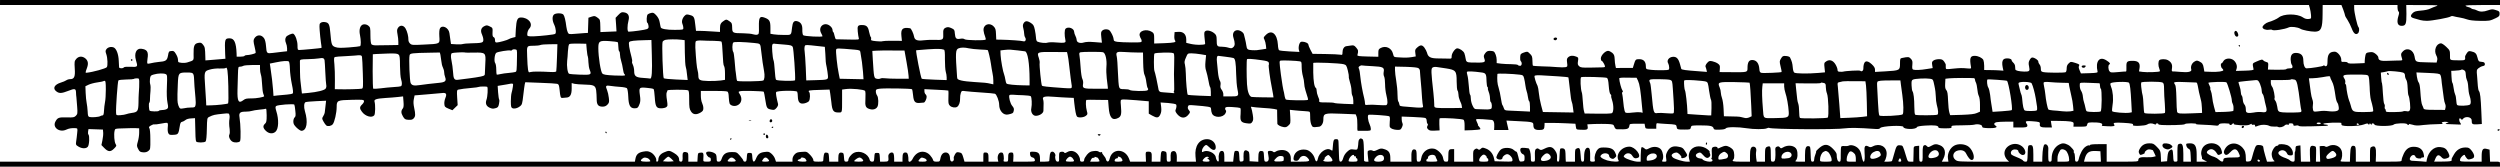 <?xml version="1.0" standalone="no"?>
<!DOCTYPE svg PUBLIC "-//W3C//DTD SVG 20010904//EN"
 "http://www.w3.org/TR/2001/REC-SVG-20010904/DTD/svg10.dtd">
<svg version="1.0" xmlns="http://www.w3.org/2000/svg"
 width="43200pt" height="2880pt" viewBox="0 0 43200 2880"
 preserveAspectRatio="xMidYMid meet">
<g transform="translate(0,2880) scale(1.44,-1.44)"
fill="#000000" stroke="none">
<path d="M0 1970 l0 -30 13853 0 13854 0 11 -38 c6 -20 12 -57 14 -82 3 -44 2
-45 -31 -48 -22 -2 -45 4 -69 21 -69 45 -230 44 -287 -3 -21 -17 -81 -44 -125
-56 -30 -8 -70 -42 -70 -60 0 -21 40 -37 75 -31 18 3 36 3 39 -1 15 -15 149 5
203 30 26 12 107 2 137 -17 24 -16 123 -35 175 -35 74 1 91 39 92 208 l1 112
113 0 112 0 22 -56 c11 -31 21 -61 21 -67 0 -7 13 -32 30 -56 16 -25 39 -71
51 -103 22 -60 48 -80 74 -58 17 14 20 61 6 75 -14 15 -51 179 -51 224 l0 41
260 0 260 0 0 -33 c0 -18 5 -38 12 -45 9 -9 9 -21 0 -50 -25 -81 -12 -122 38
-122 49 0 58 24 57 143 l-2 107 200 -1 c176 0 195 -2 160 -13 -22 -7 -55 -21
-74 -30 -18 -10 -67 -20 -109 -23 -61 -5 -81 -11 -99 -29 -34 -34 -29 -52 20
-65 23 -6 55 -15 71 -20 16 -5 52 -9 79 -9 60 0 267 38 284 52 7 6 23 7 35 3
13 -4 46 -11 73 -15 28 -4 68 -15 91 -23 27 -10 79 -16 150 -17 115 -2 123 -1
194 33 39 19 45 26 45 52 0 27 -5 32 -45 44 -39 13 -49 12 -91 -2 -58 -21 -98
-21 -135 -2 -16 8 -36 15 -45 15 -8 0 -20 5 -25 10 -6 6 -21 13 -34 15 -13 2
-28 9 -34 15 -7 7 57 10 202 10 l212 0 0 30 0 30 -15000 0 -15000 0 0 -30z"/>
<path d="M7421 1822 l-34 -36 6 -82 5 -81 -52 -2 c-28 -1 -71 -3 -96 -4 l-45
-2 -1 60 c-2 90 -2 90 -35 114 -29 21 -35 22 -70 11 l-38 -13 -3 -91 -3 -91
-40 -2 c-22 -2 -74 -5 -115 -9 -72 -6 -76 -5 -87 18 -6 12 -14 43 -17 68 -9
74 -22 129 -36 145 -17 20 -94 20 -114 -1 -21 -21 -20 -70 4 -119 11 -22 19
-56 20 -76 0 -35 -2 -37 -37 -43 -81 -13 -238 -26 -272 -22 -34 3 -36 5 -33
37 2 19 12 43 23 55 52 55 -7 134 -100 134 -42 0 -54 -28 -61 -139 l-5 -95
-35 -9 c-19 -5 -39 -12 -45 -17 -14 -11 -119 -40 -144 -40 -16 0 -21 6 -21 29
0 17 -6 31 -16 35 -11 4 -15 18 -14 48 3 64 3 64 -35 82 -31 15 -37 15 -65 1
-38 -19 -47 -55 -26 -99 9 -19 16 -47 16 -64 0 -35 -13 -39 -150 -42 -46 -1
-90 -5 -96 -8 -7 -4 -41 -6 -77 -4 l-65 4 -7 46 c-3 26 -9 64 -12 85 -9 65
-88 104 -114 55 -7 -13 -10 -49 -7 -95 6 -92 13 -89 -185 -98 -135 -7 -147 -6
-166 12 -12 11 -21 30 -20 44 1 41 -14 102 -34 136 -24 42 -66 46 -91 9 -13
-20 -14 -34 -6 -77 6 -28 10 -69 10 -90 l0 -39 -112 -2 c-62 -1 -133 -2 -156
-2 -26 -1 -48 5 -55 13 -7 9 -12 51 -12 108 0 88 -2 96 -24 114 -15 13 -36 19
-55 17 -42 -4 -62 -59 -46 -130 12 -60 13 -125 1 -132 -4 -3 -65 -10 -133 -15
-98 -7 -134 -7 -164 4 -43 15 -48 28 -60 170 -8 99 -18 122 -59 129 -21 4 -42
2 -54 -6 -18 -11 -20 -20 -15 -93 3 -44 10 -109 15 -144 6 -35 9 -65 7 -66 -3
-3 -236 -25 -267 -25 -19 0 -21 6 -21 55 0 54 -25 125 -50 140 -13 8 -76 -20
-87 -38 -13 -21 -13 -47 -1 -75 7 -15 13 -43 13 -62 l0 -35 -55 -6 c-30 -4
-83 -10 -116 -14 -73 -9 -75 -8 -82 84 -3 41 -12 76 -23 92 -34 49 -92 45
-120 -7 -9 -18 -8 -37 6 -94 10 -39 15 -73 12 -76 -8 -9 -80 -26 -104 -25 -12
0 -25 -4 -28 -9 -3 -6 -26 -10 -51 -10 l-44 0 -1 38 c-5 131 -28 182 -83 182
-59 0 -61 -9 -54 -190 l3 -55 -80 -7 c-44 -4 -98 -8 -120 -10 l-40 -3 -1 40
c-3 108 -5 121 -27 148 -20 25 -27 28 -59 22 -46 -9 -57 -35 -55 -134 2 -81 7
-74 -75 -100 -35 -11 -106 -6 -110 8 0 3 -2 18 -3 32 -1 15 -12 43 -25 63 -19
32 -27 37 -54 34 -29 -3 -32 -6 -40 -55 -11 -60 -26 -70 -116 -77 -30 -3 -71
-10 -90 -15 -19 -6 -37 -7 -41 -3 -4 4 -3 30 1 57 14 83 -4 112 -76 120 -58 6
-86 -55 -63 -136 25 -83 24 -84 -63 -81 -47 2 -78 0 -82 -7 -10 -15 -56 -14
-57 2 -1 6 -3 41 -4 77 -3 81 -29 148 -62 161 -32 12 -70 2 -87 -23 -12 -17
-12 -26 0 -60 15 -43 19 -136 6 -154 -11 -16 -165 -59 -242 -67 -17 -2 -17 1
5 61 18 51 11 85 -22 112 -37 29 -79 26 -108 -7 -22 -26 -23 -34 -18 -116 7
-98 -6 -127 -56 -127 -15 0 -35 -6 -46 -14 -11 -8 -39 -19 -62 -26 -82 -25
-106 -72 -54 -109 33 -24 62 -22 139 8 78 31 92 29 94 -16 0 -21 3 -49 5 -63
2 -14 6 -64 9 -112 6 -79 4 -88 -16 -108 -19 -19 -31 -21 -110 -19 -96 3 -110
-3 -136 -52 -36 -70 50 -133 131 -95 32 15 62 20 108 18 29 -2 29 -2 23 -59
-3 -32 -8 -77 -12 -100 -6 -40 -4 -43 27 -62 42 -26 91 -27 112 -3 19 20 24
131 8 148 -5 5 -7 22 -4 37 l5 28 87 -3 86 -3 3 -35 c2 -19 -2 -61 -9 -93
l-12 -58 33 -34 c47 -48 76 -51 118 -9 31 31 32 35 19 56 -15 24 -22 112 -12
159 6 25 8 26 88 28 45 1 91 2 102 3 11 1 39 1 63 0 l42 -2 0 -53 c0 -29 -7
-77 -16 -106 -14 -49 -14 -55 4 -89 16 -32 24 -37 59 -40 28 -2 47 3 64 17 23
18 24 24 23 139 0 75 -5 126 -12 134 -9 11 -5 18 19 32 16 10 35 16 42 13 7
-2 41 2 77 9 36 8 70 12 77 9 8 -2 10 -20 6 -53 -3 -29 0 -59 7 -71 10 -19 18
-22 62 -19 57 3 60 8 76 108 5 34 12 46 27 48 11 2 29 12 40 21 12 11 40 19
68 20 l47 3 1 -34 c3 -184 6 -235 13 -246 10 -16 100 -16 114 1 7 8 13 69 14
147 3 132 3 134 28 147 51 25 63 27 166 38 68 7 71 7 77 -15 3 -12 4 -31 1
-43 -6 -33 -6 -78 2 -128 3 -27 2 -54 -4 -65 -12 -22 8 -68 37 -84 28 -15 77
-12 91 5 12 15 8 203 -6 288 -9 53 7 67 72 67 29 0 63 4 76 9 13 5 54 11 91
15 38 3 73 8 78 11 5 4 9 -29 9 -78 0 -71 -3 -87 -20 -102 -28 -25 -25 -51 10
-85 37 -36 85 -40 117 -10 37 34 41 145 9 245 -12 40 -13 52 -3 62 15 15 212
30 219 17 3 -5 9 -39 12 -75 6 -53 4 -68 -9 -79 -8 -7 -15 -28 -15 -48 0 -28
8 -43 39 -74 22 -21 48 -38 58 -38 64 1 82 104 42 236 -15 50 -11 101 8 108
10 4 69 9 132 12 l114 5 -7 -63 c-4 -35 -8 -70 -9 -78 0 -8 -8 -28 -18 -44
-17 -27 -16 -30 3 -65 11 -20 26 -41 34 -47 18 -14 59 -7 77 15 21 24 47 138
47 207 0 79 7 82 185 86 126 3 140 1 143 -14 2 -10 -8 -28 -22 -41 -32 -30
-33 -49 -3 -88 40 -55 119 -78 148 -43 13 16 15 126 3 166 -7 25 25 35 132 42
49 3 117 8 150 12 l61 7 5 -64 c4 -43 1 -69 -7 -79 -24 -29 -24 -55 -1 -95 21
-36 27 -40 67 -43 35 -2 49 2 63 17 22 24 23 48 6 127 -9 43 -11 74 -4 105 l9
44 145 12 c80 6 162 14 182 16 51 7 63 -9 43 -58 -9 -20 -15 -53 -13 -73 3
-33 7 -38 50 -56 l47 -19 31 30 32 31 -6 90 c-5 80 -3 91 12 96 22 6 90 15
172 22 35 3 67 7 71 10 12 7 99 8 106 1 10 -10 4 -118 -9 -153 -16 -45 -4 -77
36 -96 27 -13 42 -15 70 -7 31 8 36 15 44 52 5 23 6 47 2 52 -4 6 -10 45 -13
87 l-5 77 36 6 c20 3 51 8 67 11 89 17 86 18 79 -29 -3 -23 -10 -55 -15 -71
-5 -16 -9 -62 -9 -102 0 -60 3 -75 18 -82 23 -11 62 -2 93 23 23 18 27 32 38
130 7 61 15 121 18 134 l6 24 181 -7 c100 -3 191 -9 202 -12 19 -5 23 -16 29
-72 9 -92 12 -100 38 -97 12 1 32 3 45 4 43 2 62 35 62 107 l0 67 33 -9 c17
-4 70 -8 117 -9 116 -2 135 -11 144 -71 3 -26 6 -72 6 -104 0 -67 18 -90 72
-90 24 0 42 8 58 25 20 22 22 31 16 80 -3 31 -13 73 -21 93 -23 52 -16 61 42
51 26 -4 79 -10 116 -12 38 -2 74 -10 80 -16 7 -7 14 -50 16 -99 4 -107 23
-142 76 -142 36 0 43 7 62 58 8 24 9 53 2 97 -13 96 -10 99 80 91 41 -3 79
-10 84 -15 5 -5 11 -49 14 -98 7 -112 19 -133 76 -133 24 0 52 6 62 14 17 13
18 19 8 87 -7 40 -8 80 -3 88 4 9 9 21 9 26 1 10 220 11 247 1 11 -4 14 -28
14 -112 0 -91 3 -112 21 -140 25 -41 65 -45 117 -14 26 16 32 26 32 52 0 18
-7 46 -15 62 -8 15 -15 54 -15 87 l0 58 153 0 c83 1 158 -3 166 -8 10 -6 15
-30 16 -68 2 -32 6 -66 10 -75 11 -26 56 -38 91 -23 53 22 66 82 30 137 -18
27 -17 27 9 34 29 7 271 1 280 -7 3 -3 11 -48 19 -99 15 -98 19 -106 75 -116
30 -6 38 -3 59 21 15 18 22 36 18 49 -19 75 -28 127 -23 140 7 19 241 23 253
5 4 -7 8 -34 8 -61 2 -67 26 -91 81 -78 22 5 45 17 52 26 16 22 17 96 2 111
-17 17 -1 21 126 24 l120 4 8 -50 c4 -27 10 -72 13 -100 10 -105 24 -125 85
-125 46 0 44 -9 44 155 l0 120 45 6 c65 10 220 -5 231 -22 5 -8 7 -50 4 -94
-6 -91 2 -110 55 -125 38 -11 74 1 89 29 16 29 13 113 -4 135 -8 11 -15 32
-15 47 0 25 4 28 43 34 51 8 383 3 391 -6 4 -3 9 -36 13 -73 7 -78 25 -97 83
-91 19 2 40 4 46 4 13 1 34 44 34 70 0 10 -6 24 -14 30 -7 6 -13 22 -13 36 l0
25 141 -7 c77 -3 143 -8 146 -10 2 -2 3 -39 1 -83 -2 -68 0 -81 18 -99 21 -21
66 -28 87 -13 22 14 37 58 35 98 -1 22 3 53 9 69 10 26 13 27 53 21 23 -3 109
-11 191 -16 82 -5 156 -12 165 -15 20 -6 51 -87 51 -132 0 -74 52 -130 108
-117 56 12 61 16 67 45 5 23 1 36 -19 59 -24 29 -44 108 -33 128 3 4 23 7 44
5 21 -2 75 -5 120 -6 45 -1 87 -7 92 -12 12 -13 16 -100 7 -142 -11 -47 16
-93 53 -93 44 0 91 30 92 60 4 82 3 118 -4 137 -12 33 20 41 133 31 52 -4 127
-9 165 -10 l70 -3 6 -60 c11 -96 21 -149 32 -163 14 -18 79 -14 106 7 23 18
24 21 13 59 -13 44 -16 131 -4 133 13 2 54 2 158 0 l101 -1 7 -87 c9 -126 44
-165 114 -129 36 19 42 46 33 144 -6 68 -5 73 14 77 11 3 88 -1 170 -8 l150
-13 0 -74 0 -74 40 -23 c57 -32 78 -30 98 12 13 27 15 49 11 91 l-7 54 89 -6
c49 -4 92 -12 97 -18 8 -11 5 -39 -7 -67 -5 -11 3 -29 24 -53 41 -46 87 -50
125 -9 29 32 30 40 9 64 -10 11 -13 25 -9 39 6 20 12 21 73 16 175 -14 202
-19 203 -35 4 -39 6 -47 13 -64 25 -54 133 -52 161 3 10 19 11 30 3 38 -6 6
-8 18 -5 26 5 13 20 15 87 11 45 -2 86 -8 92 -11 7 -4 8 -31 5 -73 -8 -84 4
-102 74 -111 46 -6 52 -4 66 17 13 20 14 35 6 86 -5 34 -14 70 -18 81 -7 15
-5 17 11 13 10 -3 66 -8 124 -12 58 -3 121 -9 140 -13 l35 -8 1 -80 c0 -43 2
-84 2 -89 3 -15 35 -33 73 -40 27 -5 39 -1 60 19 25 23 26 28 22 106 l-5 82
64 -7 c34 -4 86 -7 115 -9 29 -1 56 -5 59 -9 4 -4 7 -32 6 -62 -1 -30 5 -70
13 -89 15 -35 17 -36 93 -27 28 3 52 41 52 84 0 77 10 81 214 72 l174 -7 11
-27 c6 -14 10 -59 9 -98 -2 -40 0 -72 5 -73 4 0 41 0 82 0 72 0 75 1 75 23 0
13 -6 37 -14 53 -21 44 -29 111 -13 116 17 6 235 -9 248 -18 8 -4 10 -27 6
-64 -3 -32 -2 -62 2 -67 11 -17 45 -30 87 -32 37 -1 43 1 57 31 10 22 13 38 6
49 -5 10 -9 32 -9 49 l0 31 133 -5 c73 -3 141 -8 150 -12 10 -4 17 -17 17 -34
0 -16 5 -32 10 -35 7 -4 6 -13 -1 -26 -8 -16 -7 -25 7 -40 15 -16 29 -19 78
-17 l61 3 -3 73 c-2 39 1 72 5 73 59 6 268 -7 285 -18 8 -5 13 -29 13 -68 l0
-60 90 3 c50 2 93 7 98 11 4 4 -2 17 -13 29 -12 12 -18 22 -15 22 3 0 -2 14
-10 30 -9 17 -14 34 -11 38 2 4 40 4 83 1 43 -4 88 -8 100 -8 26 -1 37 -29 34
-83 l-2 -38 87 0 86 0 -6 28 c-4 15 -10 40 -13 56 l-6 29 139 -7 c171 -8 184
-11 184 -43 0 -48 17 -63 70 -63 53 0 63 8 64 55 l1 30 80 0 c44 0 127 -2 185
-5 l105 -5 5 -35 c5 -34 6 -35 55 -37 80 -4 92 2 87 36 l-4 29 86 4 c48 2 118
1 157 0 68 -4 71 -5 81 -33 6 -18 17 -29 29 -30 126 -4 145 1 151 41 3 25 5
25 93 25 l90 0 5 -30 c5 -30 6 -30 70 -30 l65 0 0 35 c0 26 4 34 15 31 8 -2
53 -5 100 -8 121 -6 125 -7 129 -34 4 -32 8 -34 92 -34 70 0 73 1 79 25 6 25
7 25 116 25 118 0 150 -7 157 -36 4 -15 14 -17 72 -15 45 1 69 7 75 16 11 18
145 18 250 1 83 -14 216 -14 241 -1 11 6 24 8 30 5 27 -17 810 -22 909 -5 52
8 175 6 338 -6 60 -5 76 -3 85 10 18 24 277 36 277 13 0 -31 151 -34 163 -3 4
9 38 15 101 19 108 7 156 1 156 -19 0 -11 19 -14 80 -14 71 0 81 2 78 18 -3
15 9 17 122 18 69 0 137 4 152 8 41 12 96 -1 94 -22 -1 -14 10 -17 74 -20 81
-2 119 10 88 29 -28 16 -21 36 13 43 17 3 69 6 115 6 l84 0 0 -35 0 -35 80 0
c64 0 82 3 87 16 3 8 1 20 -6 27 -6 6 -11 17 -11 24 0 10 17 12 76 8 86 -6 96
-10 92 -33 -5 -33 12 -42 79 -42 l66 0 -7 40 -6 40 97 -1 c54 0 116 -3 138 -7
36 -7 40 -11 38 -35 l-2 -27 79 0 c77 0 80 1 86 25 7 27 12 28 114 25 51 -2
75 -14 64 -32 -6 -10 -4 -10 66 -13 72 -4 95 2 80 20 -19 23 5 27 111 21 104
-6 123 -11 114 -27 -10 -16 147 -10 169 6 23 17 59 19 87 5 13 -7 19 -7 19 0
0 5 7 10 15 10 8 0 15 -4 15 -9 0 -11 44 -14 195 -12 67 1 121 6 123 11 2 6
36 10 75 10 40 0 67 -4 60 -8 -6 -4 35 -8 90 -9 56 -2 119 -6 139 -9 29 -4 39
-2 44 10 5 12 21 16 71 16 40 0 62 -4 58 -10 -3 -6 1 -10 9 -10 8 0 18 4 21
10 3 6 11 10 16 10 6 0 8 -4 5 -9 -3 -5 34 -11 82 -14 65 -3 93 -1 110 9 15
10 22 11 22 3 0 -6 9 -9 20 -6 13 3 20 0 20 -9 0 -17 3 -17 43 -1 37 14 97 13
128 -3 11 -6 37 -10 57 -9 21 2 43 0 49 -4 17 -11 61 -1 79 18 10 10 24 13 36
9 14 -4 18 -2 14 5 -5 7 4 11 23 11 22 0 31 -5 31 -16 0 -13 7 -15 30 -11 16
4 32 2 36 -4 4 -6 55 -8 142 -5 76 3 155 5 176 5 42 1 42 15 1 16 -14 0 -25 4
-25 10 0 5 49 11 111 13 63 2 109 0 106 -5 -3 -5 -2 -15 3 -23 13 -21 209 -16
268 7 35 13 45 14 52 4 6 -11 9 -11 13 0 4 12 7 11 16 -1 7 -10 11 -11 11 -2
0 17 27 15 34 -3 8 -22 208 -22 230 0 17 17 151 22 161 5 3 -6 11 -10 16 -10
6 0 8 4 5 9 -3 5 15 3 42 -5 38 -12 64 -13 132 -4 47 5 121 10 165 10 53 0 75
3 65 10 -12 8 -12 10 2 15 9 4 29 5 45 3 l28 -4 -25 -11 c-22 -10 -18 -12 35
-13 33 -1 79 -2 102 -4 40 -2 41 -1 27 18 -16 23 -19 56 -5 56 6 0 13 -5 17
-12 5 -8 10 -7 18 4 28 38 106 26 106 -16 0 -46 7 -51 66 -48 l56 4 -6 146
c-7 169 -14 232 -29 250 -6 7 -11 34 -13 60 -1 26 -5 80 -9 120 -7 68 -6 74
16 93 13 11 36 23 52 26 22 4 27 11 25 27 -2 16 -11 22 -40 24 -34 3 -37 6
-48 50 -12 51 -27 65 -77 76 -27 6 -34 3 -52 -23 -12 -17 -21 -36 -20 -43 5
-40 0 -43 -71 -42 -120 2 -110 -3 -110 62 0 54 -2 59 -45 100 -24 23 -52 42
-62 42 -57 0 -90 -83 -58 -144 12 -22 16 -42 11 -60 l-7 -27 -121 3 c-132 3
-132 3 -143 69 -13 81 -88 115 -140 63 -26 -26 -27 -35 -10 -90 6 -19 3 -21
-47 -20 -29 0 -87 -2 -130 -4 -81 -4 -108 6 -108 41 0 10 -15 29 -33 43 -26
20 -40 24 -74 19 -36 -5 -42 -9 -48 -37 -4 -17 -7 -45 -8 -62 l-1 -31 -65 -3
c-111 -5 -132 -4 -140 9 -4 6 -23 10 -42 9 -32 -3 -34 -1 -34 28 0 39 -46 94
-78 94 -64 -1 -87 -31 -87 -116 0 -36 -4 -54 -15 -57 -8 -4 -17 -1 -21 5 -4 6
-9 7 -13 0 -5 -8 -153 -32 -202 -32 -22 0 -39 42 -39 94 0 56 -23 84 -72 90
-57 7 -82 -18 -80 -80 1 -26 7 -53 12 -58 6 -6 10 -18 10 -28 0 -14 -8 -18
-34 -18 -19 0 -38 -4 -41 -10 -3 -5 -52 -8 -113 -7 l-107 2 3 42 c3 38 1 43
-22 49 -14 3 -30 12 -36 19 -12 15 -22 13 -88 -16 -45 -20 -44 -17 -29 -92 1
-8 -31 -13 -105 -15 l-107 -3 9 30 c11 39 -15 91 -53 109 -40 19 -90 8 -107
-23 -7 -14 -17 -25 -22 -25 -14 0 -9 -47 7 -60 8 -7 15 -16 15 -21 0 -15 -64
-24 -147 -21 l-81 3 -7 42 c-8 49 -17 62 -55 81 -25 12 -32 12 -58 -4 -31 -19
-47 -59 -37 -91 10 -30 -35 -41 -129 -32 -45 4 -87 7 -94 6 -11 -1 -13 9 -8
40 6 45 -9 73 -51 96 -28 15 -86 14 -101 -1 -15 -15 -15 -69 0 -103 6 -14 9
-28 5 -31 -9 -9 -155 -14 -205 -7 l-44 6 7 43 c8 59 -16 84 -82 84 -70 0 -78
-9 -76 -75 2 -30 -1 -54 -5 -53 -4 1 -47 -2 -96 -7 -80 -7 -91 -6 -103 11 -15
21 -17 70 -3 79 18 11 11 22 -31 49 -85 57 -137 -9 -108 -134 3 -12 -13 -15
-98 -18 l-102 -3 -16 38 c-12 27 -13 43 -6 54 8 14 1 19 -45 34 -55 17 -55 17
-80 -6 -17 -16 -24 -33 -24 -60 0 -21 -5 -41 -12 -45 -15 -9 -226 -8 -268 1
-26 6 -30 11 -30 42 0 19 -7 41 -15 49 -8 9 -15 24 -15 34 0 20 -45 50 -74 50
-9 0 -23 -14 -31 -31 -13 -24 -14 -40 -6 -77 12 -56 5 -62 -59 -61 -63 2 -105
12 -106 27 -1 6 -2 23 -3 37 0 14 -10 33 -21 42 -11 10 -20 23 -20 29 0 26
-80 33 -100 9 -15 -17 -17 -47 -7 -97 l8 -36 -43 3 c-24 2 -76 4 -115 4 l-73
1 0 51 c0 28 -5 59 -10 70 -15 26 -62 49 -104 49 -54 0 -63 -26 -44 -135 3
-18 -1 -20 -42 -16 -66 6 -86 6 -177 -3 -83 -9 -83 -9 -84 15 -1 13 -1 28 0
32 1 5 -8 22 -19 38 -18 24 -28 29 -63 29 -24 0 -53 -7 -65 -16 -18 -13 -21
-21 -16 -53 l6 -38 -70 -11 c-76 -13 -142 -15 -165 -7 -10 5 -13 19 -9 56 4
42 1 54 -18 74 -23 24 -30 25 -107 9 -21 -4 -23 -10 -23 -68 0 -80 -4 -82
-174 -92 l-126 -7 0 28 c0 20 -12 39 -40 65 -64 59 -100 39 -100 -55 0 -25
-22 -39 -37 -24 -7 7 -173 -1 -208 -11 -5 -1 -22 -2 -37 -1 -22 1 -28 6 -28
24 0 12 -10 40 -23 62 -29 50 -72 66 -112 39 -26 -17 -27 -21 -21 -75 l6 -57
-78 -7 c-131 -11 -271 -9 -291 4 -8 5 -16 32 -18 62 -4 49 -11 75 -33 119 -4
9 -24 16 -47 18 -37 3 -43 0 -61 -30 -19 -32 -19 -36 -5 -96 9 -34 14 -64 12
-66 -7 -7 -221 -16 -243 -10 -16 4 -22 14 -24 46 -5 69 -35 108 -86 108 -39 0
-56 -28 -56 -95 0 -53 2 -53 -195 -51 l-140 1 3 41 c3 36 0 44 -25 62 -16 11
-46 23 -66 27 -33 7 -40 4 -62 -21 -15 -17 -22 -35 -19 -44 4 -8 9 -26 12 -39
l5 -24 -89 7 c-170 12 -216 19 -219 30 -2 6 -9 33 -16 59 -19 66 -42 89 -87
85 -46 -4 -75 -45 -54 -78 6 -11 12 -33 12 -50 0 -30 0 -30 -62 -32 -78 -2
-143 1 -185 8 -30 4 -33 8 -33 42 -1 54 -28 82 -79 82 -44 0 -46 -2 -68 -75
l-9 -30 -101 0 -102 -1 -6 28 c-4 15 -8 51 -9 79 -2 43 -8 57 -30 76 -15 12
-37 23 -49 23 -34 0 -87 -55 -87 -91 0 -16 4 -29 10 -29 10 0 40 -51 40 -68 0
-6 -10 -10 -23 -10 -12 0 -77 -2 -144 -3 -108 -2 -125 0 -143 16 -17 16 -20
26 -14 62 6 40 5 43 -22 54 -39 16 -73 13 -96 -8 -16 -14 -18 -26 -13 -65 6
-45 5 -48 -19 -54 -14 -3 -60 -3 -103 1 -43 4 -124 8 -181 9 -56 2 -104 5
-107 8 -3 2 -6 30 -6 61 -1 48 -6 60 -31 83 -28 28 -29 28 -71 14 -39 -14 -42
-18 -45 -54 -2 -21 1 -43 7 -49 19 -19 13 -57 -8 -57 -11 0 -23 4 -26 10 -3 5
-39 10 -78 10 -40 0 -96 3 -124 6 l-53 7 0 38 c0 39 -17 88 -35 101 -5 4 -26
8 -46 8 -27 0 -40 -6 -57 -29 -18 -25 -20 -34 -11 -61 19 -52 12 -54 -158 -50
-50 1 -61 9 -66 50 -3 19 -9 47 -15 62 -11 27 -57 58 -86 58 -24 0 -66 -59
-66 -93 0 -32 -1 -32 -48 -30 -26 0 -81 1 -123 2 -83 1 -113 17 -125 69 -4 15
-18 42 -31 60 -28 37 -50 36 -91 -2 -20 -18 -23 -28 -18 -62 l5 -41 -47 -8
c-52 -8 -80 -8 -162 -3 -54 3 -54 3 -64 43 -16 68 -85 101 -146 70 -27 -14
-30 -21 -30 -61 l0 -45 -127 3 c-108 3 -127 5 -124 18 13 49 11 58 -14 88 -24
28 -31 31 -63 26 -21 -3 -45 -7 -56 -8 -27 -4 -46 -34 -46 -74 0 -31 -2 -33
-27 -28 -16 3 -96 7 -180 8 l-152 2 -26 49 c-14 27 -25 55 -25 63 0 16 -39 34
-75 34 -18 0 -26 -8 -35 -34 -6 -19 -8 -46 -4 -62 l7 -27 -118 6 c-65 3 -122
10 -127 15 -6 6 -12 34 -13 64 -8 134 -76 189 -146 118 -28 -28 -29 -31 -15
-57 7 -15 15 -46 17 -68 l4 -40 -50 -8 c-61 -10 -70 -11 -120 -9 -54 3 -63 10
-69 57 -3 22 -10 58 -16 80 -6 22 -12 45 -13 52 -6 26 -51 54 -82 51 -40 -4
-59 -41 -44 -89 21 -66 20 -95 -1 -114 -17 -16 -25 -17 -59 -7 -21 7 -59 12
-84 12 -52 0 -57 7 -57 83 0 41 -5 57 -23 73 -32 30 -84 46 -109 33 -17 -9
-19 -18 -15 -67 3 -31 6 -66 8 -77 4 -18 -2 -20 -56 -22 -33 -2 -85 3 -115 10
l-55 13 0 41 c-1 62 -35 95 -95 91 l-45 -3 -3 -43 c-2 -24 2 -49 8 -57 18 -22
-5 -28 -131 -33 l-119 -4 0 61 c0 53 -3 62 -25 77 -67 44 -163 15 -149 -44 4
-15 11 -31 15 -36 5 -6 9 -18 9 -28 0 -16 -11 -18 -122 -17 -68 0 -143 4 -168
7 -39 6 -45 10 -47 34 -1 15 -12 46 -26 70 -19 35 -29 44 -56 46 -21 2 -40 -3
-53 -14 -17 -16 -18 -26 -12 -82 l7 -64 -90 7 c-60 5 -102 3 -125 -4 -46 -15
-88 -1 -88 31 -1 13 -7 34 -15 48 -8 14 -14 35 -15 47 0 43 -72 69 -103 39
-14 -15 -15 -76 -2 -138 8 -32 -6 -36 -115 -27 -41 4 -85 2 -98 -2 -24 -9 -95
-2 -123 12 -10 5 -16 22 -17 46 -1 21 -7 64 -14 97 -11 51 -18 62 -51 83 -43
27 -68 24 -86 -10 -8 -16 -8 -32 -1 -57 5 -19 10 -47 10 -63 0 -15 5 -36 12
-46 16 -26 3 -54 -22 -46 -21 7 -163 17 -265 19 l-60 1 -3 67 c-2 56 -7 70
-29 92 -52 53 -129 19 -120 -52 2 -21 10 -51 18 -69 7 -18 10 -35 7 -38 -13
-13 -236 -9 -252 4 -10 8 -29 11 -54 6 -48 -8 -59 4 -64 65 -3 41 -6 47 -40
62 -27 13 -44 15 -62 9 -34 -13 -40 -27 -37 -87 2 -63 -3 -66 -114 -62 -38 1
-93 -1 -120 -5 -77 -10 -109 2 -116 44 -6 36 -35 98 -47 100 -90 15 -114 -6
-105 -93 l6 -58 -111 1 c-60 1 -115 -2 -121 -5 -5 -4 -40 -4 -76 0 -58 6 -66
9 -62 25 3 11 1 21 -3 24 -5 3 -14 32 -21 64 -12 63 -31 81 -87 81 -48 0 -55
-12 -49 -76 3 -33 8 -68 12 -80 6 -20 4 -21 -127 -18 -73 1 -138 3 -145 3 -6
1 -14 19 -18 41 -4 22 -11 42 -16 46 -5 3 -9 15 -9 27 0 12 -12 32 -27 44 -69
60 -153 -8 -108 -87 8 -14 14 -29 15 -34 0 -13 -218 -2 -232 12 -6 6 -11 35
-10 64 2 60 -17 92 -62 104 -38 9 -54 -10 -61 -74 -11 -97 -6 -92 -98 -91 -45
0 -100 3 -122 7 l-40 7 0 72 c0 81 -11 100 -71 122 -58 21 -69 2 -67 -109 2
-85 0 -90 -21 -96 -12 -3 -34 0 -50 5 -15 6 -69 11 -119 12 -125 1 -130 3
-131 69 -1 50 -4 56 -35 77 -32 22 -36 22 -60 7 -41 -26 -51 -44 -51 -92 l0
-45 -97 6 c-54 4 -119 7 -145 7 l-46 0 -8 68 c-10 97 -16 109 -65 122 -34 10
-44 9 -59 -5 -31 -28 -44 -72 -31 -101 6 -14 11 -35 11 -48 0 -23 -2 -23 -102
-24 -97 -1 -166 12 -169 30 -1 4 -3 11 -4 16 -1 4 -6 27 -10 51 -5 29 -20 56
-41 79 -27 29 -37 33 -61 27 -15 -3 -34 -11 -40 -17 -15 -12 -18 -94 -4 -102
5 -3 11 -19 13 -35 3 -24 0 -32 -20 -40 -19 -9 -170 -30 -219 -31 -17 0 -17
74 -1 134 15 56 -4 91 -54 98 -28 5 -38 0 -67 -30z m755 -299 l40 -5 2 -149
c1 -82 6 -159 11 -171 5 -13 12 -53 15 -91 l8 -67 -139 6 c-76 3 -142 10 -148
15 -11 11 -24 410 -14 437 3 9 19 20 35 24 33 7 130 8 190 1z m-354 -185 c6
-199 0 -284 -20 -281 -6 2 -44 5 -83 8 -89 5 -109 21 -109 82 0 24 -7 57 -15
74 -9 16 -13 34 -10 39 3 5 1 29 -6 52 -28 105 -39 171 -28 184 11 13 59 19
190 22 l76 2 5 -182z m744 172 c45 -1 86 -5 91 -9 6 -3 12 -67 15 -144 3 -86
9 -142 16 -149 7 -7 12 -43 12 -89 l0 -77 -52 -8 c-29 -4 -96 -7 -148 -6 -106
3 -120 11 -120 67 0 18 -4 45 -9 61 -9 27 -19 130 -27 274 -1 35 1 69 6 75 6
7 35 11 72 9 35 -2 99 -4 144 -4z m-1155 -15 c5 -4 9 -28 9 -55 0 -27 5 -52
10 -55 6 -3 10 -22 10 -40 0 -19 6 -54 14 -77 8 -24 17 -67 21 -95 4 -29 11
-55 16 -59 5 -3 9 -10 9 -16 0 -7 -40 -8 -127 -4 -103 5 -131 10 -145 24 -20
19 -48 200 -48 303 0 86 11 93 128 86 51 -4 97 -9 103 -12z m1642 -11 c74 -8
71 -4 81 -94 10 -92 25 -196 35 -245 10 -52 5 -101 -10 -111 -19 -11 -307 -15
-314 -4 -4 6 -8 30 -10 53 -2 23 -4 42 -5 42 -2 0 -6 40 -15 150 -4 50 -11 95
-15 100 -16 19 -15 106 1 116 14 9 124 6 252 -7z m-2012 -81 c4 -39 9 -76 13
-81 3 -5 6 -36 7 -68 1 -32 8 -75 16 -93 23 -58 17 -61 -114 -57 -65 2 -125 7
-134 11 -18 7 -30 93 -23 155 3 19 7 71 9 114 3 49 9 82 17 87 7 5 55 7 108 6
l95 -2 6 -72z m2372 62 c75 -6 89 -10 100 -28 10 -19 34 -352 28 -399 -2 -14
-218 -9 -229 5 -5 6 -12 58 -15 114 -3 56 -10 110 -15 120 -5 10 -12 57 -15
105 -6 91 -2 99 38 92 11 -1 59 -6 108 -9z m-2729 -152 c-3 -87 -7 -163 -9
-169 -2 -7 -26 -10 -65 -8 -130 7 -216 7 -241 0 -25 -7 -27 -5 -33 31 -4 21
-8 91 -10 155 -5 133 -8 128 82 129 31 0 66 4 77 9 11 5 61 9 112 9 l92 1 -5
-157z m3168 130 l46 -5 6 -82 c3 -44 5 -88 5 -96 0 -8 5 -40 12 -70 6 -30 12
-74 14 -97 4 -50 3 -51 -155 -55 l-105 -3 -6 155 c-4 85 -10 171 -13 190 -4
19 -4 46 -1 59 6 23 8 23 78 17 40 -4 93 -9 119 -13z m1775 -23 c23 -5 83 -12
133 -14 50 -2 92 -5 93 -7 8 -12 29 -103 38 -164 5 -38 14 -89 19 -113 6 -23
10 -63 10 -88 l0 -46 -32 7 c-45 11 -76 14 -198 21 -58 3 -127 11 -154 18 -44
11 -49 16 -51 42 -21 296 -19 329 18 344 29 12 73 12 124 0z m-1369 -16 c54
-5 63 -9 66 -27 15 -81 26 -164 32 -240 l6 -88 -143 3 -142 3 -12 60 c-19 89
-38 273 -31 291 6 16 18 16 224 -2z m1069 0 c10 -2 13 -34 12 -116 0 -62 4
-129 10 -148 6 -19 11 -50 11 -68 l0 -33 -146 5 c-81 3 -150 8 -153 11 -12 12
-74 332 -67 342 1 1 62 6 136 11 124 8 163 7 197 -4z m-5123 -79 c-3 -181 -3
-183 -21 -189 -10 -3 -45 -8 -78 -11 -33 -2 -78 -9 -100 -14 -22 -6 -42 -8
-45 -5 -2 3 -5 31 -5 63 0 32 -6 65 -12 73 -17 20 -8 109 12 124 18 14 151 35
170 28 7 -3 16 0 20 6 4 6 19 10 33 8 27 -3 27 -4 26 -83z m6011 70 c39 -4 77
-9 86 -11 32 -9 53 -143 54 -339 l0 -70 -70 1 c-111 2 -196 11 -206 21 -5 5
-12 27 -15 49 -3 21 -10 48 -14 59 -14 31 -40 174 -43 235 l-2 55 50 6 c28 3
59 5 70 3 11 -1 52 -5 90 -9z m-1337 -136 c13 -73 25 -150 25 -169 l2 -35
-125 0 c-69 0 -141 3 -161 6 -21 3 -44 2 -53 -3 -9 -5 -30 -7 -45 -3 -33 7
-34 13 -47 227 l-6 107 49 3 c26 2 113 3 193 2 l144 0 24 -135z m-5186 110
c134 2 139 -2 132 -124 -3 -44 -5 -96 -5 -116 0 -35 -1 -36 -52 -48 -29 -6
-92 -16 -142 -22 -49 -6 -106 -13 -126 -16 -48 -7 -58 9 -63 98 -3 41 -10 95
-16 120 -6 25 -10 59 -8 75 3 29 4 29 78 34 41 3 79 3 85 1 5 -3 58 -4 117 -2z
m7120 -29 c5 -19 13 -75 18 -125 13 -117 26 -217 29 -230 2 -5 3 -18 2 -29 -1
-17 -7 -18 -88 -13 -224 16 -264 21 -270 30 -9 15 -33 248 -27 272 2 11 -2 38
-10 60 -25 71 -20 73 171 71 l167 -1 8 -35z m424 33 c29 -6 49 -91 41 -175 -3
-35 -1 -97 4 -138 5 -41 11 -86 12 -100 l2 -25 -143 0 c-157 0 -164 3 -155 60
3 18 -1 43 -8 56 -8 13 -17 73 -21 134 -4 61 -10 126 -14 147 -5 30 -3 37 13
41 23 6 241 7 269 0z m409 -3 l71 0 2 -121 c2 -82 7 -130 17 -149 8 -16 18
-55 21 -87 4 -32 11 -64 17 -71 7 -9 7 -16 -2 -25 -14 -14 -201 -11 -216 4 -5
5 -33 9 -62 9 -48 0 -54 3 -63 25 -6 15 -12 94 -15 178 -3 84 -9 169 -14 189
-13 54 -1 61 94 54 44 -3 112 -6 150 -6z m-8360 -27 c3 -15 8 -49 11 -75 2
-27 10 -61 19 -78 8 -16 15 -41 15 -56 0 -15 5 -42 12 -60 17 -46 1 -61 -75
-68 -115 -12 -152 -16 -222 -26 -80 -11 -100 -7 -117 23 -12 23 -23 295 -13
334 6 24 25 27 256 31 l107 2 7 -27z m8802 13 c4 -8 6 -68 3 -133 -3 -65 -3
-164 0 -221 3 -64 1 -102 -5 -102 -5 0 -3 -5 5 -11 11 -7 1 -9 -35 -4 -27 3
-69 6 -93 7 -50 2 -58 9 -65 63 -7 46 -35 173 -44 195 -8 20 -8 194 0 207 4 6
54 11 116 12 87 1 111 -2 118 -13z m-9303 -12 c13 -12 16 -40 16 -137 1 -68 6
-138 13 -157 7 -19 11 -47 9 -62 -3 -26 -5 -26 -90 -32 -48 -3 -122 -10 -166
-16 -43 -5 -82 -7 -87 -5 -4 3 -7 98 -7 210 l2 204 41 3 c22 2 88 4 147 6 86
2 109 -1 122 -14z m9624 5 l65 -11 -7 -73 c-5 -52 -3 -85 8 -116 8 -24 20 -75
27 -114 6 -38 15 -74 20 -79 5 -6 9 -32 9 -59 l0 -50 -135 5 c-75 3 -138 8
-142 11 -8 9 -22 157 -23 252 -1 44 -6 94 -11 112 -8 25 -6 42 12 82 21 51 22
51 67 51 25 0 74 -5 110 -11z m-10064 -32 c3 -12 7 -102 10 -199 5 -161 4
-177 -12 -182 -17 -5 -200 -10 -280 -7 l-44 1 1 108 c1 59 -2 144 -6 189 -7
69 -6 84 7 89 8 3 64 8 125 10 60 3 110 6 111 7 2 1 21 3 43 4 35 1 42 -2 45
-20z m10363 2 c43 -5 85 -12 94 -15 22 -6 30 -54 33 -194 1 -63 8 -146 16
-183 17 -84 16 -84 -91 -84 l-79 0 0 27 c0 15 -9 39 -20 53 -14 18 -18 33 -14
56 4 20 1 39 -8 53 -8 13 -18 57 -22 98 -4 41 -9 96 -12 123 -6 50 -1 77 15
77 5 0 45 -5 88 -11z m-10812 -43 c2 -11 6 -77 9 -146 3 -69 8 -136 11 -150 4
-14 0 -33 -7 -43 -15 -21 -102 -42 -209 -52 l-76 -7 -8 68 c-4 38 -9 77 -10
87 -4 15 -7 181 -6 233 1 20 7 22 94 24 50 1 110 5 132 9 50 9 64 5 70 -23z
m11242 2 c65 -9 84 -15 88 -29 4 -11 4 -23 0 -28 -5 -10 15 -163 36 -266 6
-27 13 -67 16 -87 l5 -37 -124 1 c-67 1 -130 3 -139 5 -29 8 -50 66 -55 153
-6 100 -6 288 0 299 5 8 63 5 173 -11z m461 -14 c20 -4 22 -10 22 -67 0 -34 7
-84 15 -111 8 -27 15 -65 15 -85 0 -20 7 -58 16 -86 31 -97 34 -109 29 -113
-9 -10 -255 -6 -265 4 -5 5 -11 23 -14 39 -2 17 -6 37 -8 45 -8 23 -26 127
-37 215 -20 160 -20 164 -2 168 18 5 195 -2 229 -9z m-12132 -2 c6 -4 12 -41
13 -87 1 -44 11 -126 23 -183 15 -70 18 -106 11 -113 -5 -5 -37 -12 -69 -14
-32 -3 -82 -7 -111 -10 l-51 -6 -5 73 c-5 70 -17 170 -32 269 l-7 46 74 15
c84 17 138 21 154 10z m12660 -33 c29 -9 33 -16 48 -75 9 -36 14 -69 12 -73
-3 -4 4 -36 14 -70 11 -34 19 -79 18 -99 0 -21 4 -47 10 -59 7 -12 12 -40 12
-62 l0 -41 -109 4 c-60 2 -115 7 -121 11 -6 4 -49 6 -96 6 -68 -1 -84 2 -84
14 0 8 1 16 1 18 1 1 -6 19 -15 41 -9 21 -16 51 -16 67 0 15 -4 31 -10 34 -18
11 -29 79 -31 185 -1 58 -1 109 0 114 1 11 326 -2 367 -15z m-13006 -53 c0
-25 5 -57 11 -73 6 -15 12 -66 14 -113 2 -47 8 -98 14 -113 6 -16 11 -30 11
-31 0 -11 -97 -28 -153 -27 -55 1 -73 -3 -94 -19 -60 -47 -77 -19 -73 123 2
62 4 141 5 177 3 100 3 100 28 100 12 0 29 5 37 10 8 5 57 10 108 10 l92 0 0
-44z m13350 30 c129 -6 145 -15 134 -72 -3 -18 -1 -41 6 -53 6 -12 11 -54 11
-93 0 -40 7 -97 15 -127 19 -76 18 -118 -3 -123 -10 -2 -54 -1 -98 2 -44 4
-97 5 -117 2 -34 -4 -38 -2 -38 18 0 12 -4 39 -9 59 -21 82 -40 191 -47 261
-3 41 -11 84 -16 94 -8 15 -7 22 7 32 9 7 22 11 28 9 7 -2 64 -6 127 -9z m553
-25 c9 -7 16 -20 16 -29 0 -9 3 -39 5 -67 12 -127 17 -196 21 -265 3 -41 8
-83 11 -92 4 -15 -1 -18 -28 -19 -18 -1 -42 0 -53 1 -11 1 -60 5 -110 9 -86 6
-90 7 -93 31 -2 14 -8 29 -13 34 -5 6 -9 44 -9 85 0 42 -7 114 -15 161 -8 47
-15 104 -15 128 l0 43 134 -3 c89 -3 139 -8 149 -17z m332 -2 c115 -18 125
-30 125 -157 0 -54 5 -103 10 -108 6 -6 11 -28 12 -50 0 -21 9 -55 18 -74 10
-19 20 -46 21 -60 l4 -25 -135 -2 c-74 -1 -150 0 -168 3 -30 5 -32 8 -31 42 0
20 -4 82 -10 137 -28 252 -29 289 -12 303 10 8 30 11 51 8 19 -3 71 -11 115
-17z m-14615 -212 c3 -111 2 -205 -3 -208 -11 -8 -137 -22 -207 -23 l-55 -1
-2 50 c-1 28 -6 106 -11 175 -13 181 -12 186 55 205 32 10 82 15 119 13 34 -1
66 1 70 5 22 21 29 -27 34 -216z m26842 179 c4 -6 8 -27 8 -46 0 -19 6 -46 13
-61 8 -14 15 -52 16 -84 1 -33 8 -79 16 -102 18 -52 19 -99 3 -109 -23 -14
-138 -18 -152 -4 -5 5 -10 30 -11 57 -1 27 -7 58 -13 69 -6 11 -14 45 -18 75
-4 30 -10 59 -15 65 -5 5 -10 40 -11 77 l-3 67 30 1 c46 2 87 7 92 13 7 7 36
-5 45 -18z m-11807 -15 c57 -7 62 -17 64 -113 1 -31 6 -60 11 -63 6 -4 8 -10
5 -15 -3 -4 2 -24 10 -44 8 -19 15 -53 15 -75 0 -22 4 -42 9 -45 14 -9 19 -67
6 -80 -7 -6 -35 -11 -66 -9 -30 1 -73 2 -96 3 -39 0 -43 3 -62 43 -12 24 -21
62 -21 85 0 22 -4 43 -9 46 -5 4 -12 50 -15 104 -4 53 -11 112 -17 129 -6 18
-8 37 -5 41 5 9 78 6 171 -7z m11062 -2 c16 -6 23 -17 23 -37 0 -15 7 -37 15
-49 10 -14 15 -49 17 -100 1 -43 6 -84 11 -91 5 -7 13 -47 17 -89 9 -87 -1
-108 -44 -97 -14 3 -31 2 -38 -2 -7 -5 -57 -9 -110 -9 -87 -1 -98 1 -98 16 0
10 -4 20 -9 23 -5 3 -7 15 -4 26 3 11 0 26 -6 33 -6 8 -13 64 -16 126 -3 62
-8 117 -11 123 -4 5 -8 36 -10 69 l-4 58 38 6 c20 4 42 8 47 11 16 6 157 -7
182 -17z m-26518 -17 c5 -9 9 -28 9 -42 0 -33 10 -170 18 -247 4 -33 4 -73 0
-87 -6 -23 -11 -26 -54 -26 -26 0 -63 -4 -83 -9 -21 -5 -42 -6 -47 -2 -16 10
-32 58 -32 99 -1 60 -1 72 4 192 6 136 8 140 108 140 54 0 69 -3 77 -18z
m26965 -10 c6 -9 11 -33 13 -52 1 -19 7 -69 13 -110 6 -41 13 -95 16 -120 3
-25 10 -55 16 -67 6 -12 8 -33 4 -47 l-6 -25 -126 1 c-106 0 -126 3 -131 17
-3 9 -9 26 -15 37 -11 23 -17 67 -25 184 -3 45 -10 81 -19 91 -8 9 -17 40 -21
68 l-6 52 139 -6 c116 -5 140 -9 148 -23z m-27294 8 c17 -9 18 -20 13 -145 -4
-88 -1 -157 7 -197 11 -56 10 -63 -6 -75 -10 -7 -35 -13 -55 -13 -21 0 -41 -5
-44 -11 -6 -9 -101 -7 -109 3 -9 10 -13 89 -5 94 5 3 10 24 9 47 0 23 3 66 6
95 3 28 2 64 -3 80 -5 15 -6 45 -3 67 5 36 9 41 45 51 50 15 120 17 145 4z
m16247 -6 c39 -5 43 -8 52 -42 5 -20 13 -59 16 -87 4 -27 10 -59 15 -70 5 -11
11 -41 15 -67 3 -26 10 -50 16 -53 5 -4 9 -33 9 -65 l0 -59 -102 5 c-57 3
-125 6 -153 7 -45 2 -50 4 -60 32 -5 17 -13 32 -16 35 -4 3 -12 39 -18 80 -6
41 -18 100 -28 130 -15 45 -19 94 -14 163 1 8 181 2 268 -9z m10185 -18 c6
-10 12 -69 14 -130 1 -61 8 -129 14 -151 24 -83 34 -135 26 -142 -4 -5 -57 -8
-118 -8 -123 0 -129 3 -149 80 -6 22 -15 49 -20 60 -12 28 -31 123 -33 163 0
17 -5 32 -10 32 -4 0 -6 10 -3 21 3 12 -1 32 -10 45 -29 46 -17 50 137 49 127
0 143 -2 152 -19z m-9724 -2 c67 -4 122 -10 123 -13 0 -3 2 -15 4 -26 2 -11 9
-72 16 -135 6 -63 15 -122 20 -131 5 -9 12 -42 15 -73 l7 -56 -184 3 -184 3
-22 83 c-12 45 -24 111 -27 147 -3 35 -10 72 -15 83 -20 37 -42 112 -36 121 4
6 37 9 83 6 42 -3 132 -8 200 -12z m9264 -9 c0 -6 9 -28 21 -50 20 -38 28 -74
45 -191 4 -29 14 -59 21 -67 7 -9 14 -32 16 -52 3 -31 0 -38 -23 -46 -15 -6
-52 -8 -82 -5 -75 8 -77 8 -141 0 -55 -6 -56 -6 -63 20 -4 15 -4 42 -1 59 4
18 1 46 -6 62 -7 17 -16 57 -20 90 -4 33 -11 84 -15 113 l-7 52 44 1 c24 0 78
6 119 13 83 15 91 15 92 1z m-8681 -9 c13 -6 19 -28 24 -96 4 -56 12 -94 21
-101 8 -6 11 -15 9 -19 -3 -5 1 -28 10 -52 21 -61 20 -145 -2 -156 -10 -5 -88
-8 -173 -6 l-154 2 -8 29 c-5 15 -11 69 -14 118 -3 50 -8 97 -12 105 -15 39
-21 178 -8 184 16 8 288 0 307 -8z m375 -34 c20 -44 30 -102 50 -326 l6 -59
-27 6 c-16 2 -59 1 -98 -4 -46 -6 -74 -5 -82 1 -7 6 -15 36 -19 68 -11 106
-16 147 -21 159 -2 7 0 15 6 19 6 4 5 11 -3 21 -11 14 -36 105 -37 141 -1 9
25 12 104 10 l104 -1 17 -35z m4032 30 c6 -1 12 -9 12 -18 0 -8 5 -25 12 -37
6 -12 13 -47 16 -77 2 -30 10 -66 18 -82 9 -17 14 -58 14 -107 l0 -81 -37 -16
c-28 -13 -77 -18 -179 -22 l-142 -4 -10 33 c-6 19 -13 82 -15 141 -3 84 -8
112 -21 127 -13 14 -16 33 -14 77 l3 59 45 5 c41 5 267 6 298 2z m-22017 -39
c1 -36 -1 -95 -6 -153 -1 -14 -3 -62 -3 -107 -2 -96 -11 -109 -80 -118 -26 -4
-56 -10 -67 -15 -11 -5 -42 -10 -70 -12 -49 -3 -50 -2 -52 27 -4 61 19 380 28
390 6 6 48 10 94 11 47 0 88 4 92 7 3 4 19 7 35 7 26 0 28 -3 29 -37z m21490
32 c36 -6 36 -7 52 -83 10 -43 17 -102 17 -132 0 -30 5 -73 11 -95 19 -70 22
-112 8 -121 -15 -9 -251 -10 -266 -1 -7 5 -11 42 -11 96 0 93 -9 169 -22 186
-5 6 -10 37 -11 70 -2 52 0 61 17 70 24 12 155 18 205 10z m-3118 -14 c23 -9
25 -16 31 -103 17 -244 18 -291 7 -297 -6 -4 -43 -4 -83 0 -40 4 -87 5 -104 3
-51 -9 -53 -2 -74 226 -6 63 -13 122 -17 130 -21 50 -20 50 101 50 63 0 126
-4 139 -9z m4041 -11 c21 -20 73 -336 57 -351 -3 -4 -56 -10 -118 -14 l-112
-7 -5 33 c-3 19 -8 50 -11 69 -4 19 -9 64 -13 100 -4 36 -14 77 -23 91 -13 19
-19 83 -10 95 4 6 228 -10 235 -16z m3453 14 c26 -7 37 -55 68 -304 3 -25 8
-52 11 -62 3 -9 0 -19 -5 -22 -10 -7 -165 -9 -221 -4 -50 5 -56 12 -63 69 -4
28 -14 60 -23 70 -9 10 -13 22 -10 27 9 15 -12 124 -29 142 -8 9 -15 31 -15
48 l0 31 116 0 c64 0 119 3 122 6 7 6 21 6 49 -1z m-7065 -23 c22 -8 25 -18
37 -108 8 -54 18 -103 23 -110 5 -6 8 -51 6 -100 l-3 -88 -30 0 c-16 0 -81 4
-142 9 l-113 8 -1 26 c-2 84 -21 246 -29 257 -7 9 -13 76 -11 114 1 12 22 13
120 8 65 -4 130 -11 143 -16z m2339 -36 c4 -27 11 -84 17 -125 15 -107 17
-219 4 -232 -15 -15 -264 -28 -279 -14 -7 7 -13 67 -17 156 -4 80 -8 166 -10
191 -3 25 -1 50 2 56 9 15 45 18 172 18 l105 0 6 -50z m4309 9 c11 -26 20 -61
20 -78 0 -18 5 -37 12 -44 6 -6 15 -30 19 -54 4 -24 13 -64 20 -89 18 -69 9
-82 -49 -74 -26 3 -69 1 -95 -5 -26 -5 -59 -7 -72 -4 -21 5 -25 12 -25 44 0
23 -7 46 -17 56 -9 9 -18 35 -19 56 -1 22 -7 45 -13 51 -6 6 -11 25 -11 41 0
17 -7 51 -16 75 -8 24 -13 45 -12 47 4 3 161 20 210 23 23 1 30 -6 48 -45z
m-25850 -69 c0 -57 -4 -126 -10 -152 -5 -26 -11 -73 -12 -103 -2 -41 -7 -55
-18 -55 -8 0 -21 -4 -28 -9 -16 -10 -101 -17 -127 -10 -17 4 -21 14 -23 67 -2
34 -7 80 -12 102 -5 22 -10 76 -12 120 l-3 80 37 18 c21 10 68 23 105 28 37 5
69 12 72 14 2 3 10 5 18 5 10 0 13 -24 13 -105z m21122 51 c4 -27 8 -122 10
-210 l3 -161 -55 -7 c-30 -4 -103 -9 -161 -11 l-105 -4 -12 166 c-7 91 -15
187 -18 213 -6 43 -4 48 18 52 12 3 32 7 43 10 11 2 76 3 145 2 l125 -1 7 -49z
m-1397 32 c5 -5 15 -146 20 -278 l5 -125 -30 -14 c-19 -8 -41 -10 -58 -5 -15
4 -31 8 -37 9 -5 1 -14 3 -20 4 -5 2 -50 3 -99 4 l-89 2 -4 90 c-2 50 -11 107
-19 128 -7 20 -14 50 -14 66 0 16 -6 44 -14 62 -27 64 -19 67 180 64 97 -2
177 -5 179 -7z m3385 -8 c16 -31 39 -118 49 -180 5 -36 13 -82 16 -102 3 -22
1 -39 -5 -43 -15 -9 -120 -10 -141 -1 -16 7 -25 49 -34 153 -2 18 -7 38 -11
44 -4 7 -10 29 -14 48 -4 20 -11 48 -15 63 -6 22 -3 27 17 31 49 10 131 2 138
-13z m365 7 l80 -2 6 -40 c4 -22 15 -71 24 -110 10 -38 20 -96 22 -127 l5 -57
-37 -7 c-20 -3 -64 -3 -98 1 -34 4 -84 9 -111 10 -26 2 -52 7 -56 12 -9 11
-30 113 -36 183 -3 30 -10 72 -15 93 -5 20 -7 42 -4 48 4 6 32 8 73 4 37 -4
103 -7 147 -8z m803 0 c12 -15 20 -84 28 -238 l6 -116 -24 -5 c-49 -9 -207 4
-212 18 -3 7 0 41 5 76 12 71 4 164 -18 216 -8 19 -11 38 -6 43 19 18 207 23
221 6z m402 3 c15 -8 19 -22 19 -82 0 -40 4 -118 9 -173 4 -55 5 -105 1 -110
-9 -12 -234 -13 -246 -1 -4 3 -9 48 -11 99 -2 50 -6 99 -9 107 -3 8 -7 26 -9
40 -1 14 -6 44 -9 67 -3 24 -3 47 0 53 8 13 230 13 255 0z m406 0 c7 0 14 -17
17 -37 6 -40 22 -115 38 -173 6 -19 11 -62 12 -95 l2 -60 -125 -5 c-147 -6
-168 -4 -175 20 -3 9 -7 83 -8 164 -2 95 -8 151 -15 158 -7 7 -12 18 -12 25 0
10 27 12 128 8 70 -2 132 -4 138 -5z m361 2 c13 -8 66 -186 65 -216 -1 -11 4
-29 10 -40 10 -18 13 -48 9 -84 -1 -9 -70 -15 -166 -16 l-49 -1 -18 65 c-10
36 -20 88 -22 117 -3 28 -10 61 -16 73 -6 11 -9 24 -6 28 3 5 -2 21 -10 36 -7
16 -14 30 -14 32 0 10 202 16 217 6z m-4829 -8 c18 -5 22 -13 22 -49 0 -23 6
-58 14 -77 17 -40 25 -273 9 -289 -10 -10 -317 -14 -333 -4 -6 4 -10 37 -10
75 0 38 -5 81 -11 97 -10 27 -13 48 -26 181 l-6 63 147 -2 c80 -1 149 1 153 4
8 8 12 8 41 1z m3305 -3 c4 -1 7 -14 7 -30 0 -17 5 -33 10 -36 15 -9 13 -260
-2 -272 -14 -10 -151 -9 -167 2 -6 3 -13 22 -16 43 -4 20 -11 49 -16 63 -6 15
-12 45 -14 68 -1 22 -10 52 -18 65 -16 23 -22 53 -19 89 2 16 12 17 115 13 61
-3 115 -5 120 -5z m-3783 -38 c1 -21 7 -56 15 -78 16 -44 36 -153 40 -227 4
-69 -4 -73 -162 -75 -153 -2 -138 -13 -148 112 -10 118 -13 218 -7 263 l5 42
128 0 129 0 0 -37z m6440 -443 c0 -5 -11 -10 -25 -10 -14 0 -25 5 -25 10 0 6
11 10 25 10 14 0 25 -4 25 -10z m455 -10 c3 -5 -1 -10 -9 -10 -9 0 -16 5 -16
10 0 6 4 10 9 10 6 0 13 -4 16 -10z"/>
<path d="M28646 1122 c-3 -6 -1 -14 5 -17 14 -9 20 -2 10 14 -6 8 -11 9 -15 3z"/>
<path d="M24304 966 c-9 -24 4 -48 23 -44 12 2 18 12 18 28 0 29 -32 41 -41
16z"/>
<path d="M26815 1620 c-11 -18 7 -60 26 -60 21 0 25 21 9 51 -12 21 -25 25
-35 9z"/>
<path d="M18644 1539 c-9 -16 18 -30 33 -17 7 6 10 14 7 19 -7 13 -31 11 -40
-2z"/>
<path d="M26865 1450 c3 -5 8 -10 11 -10 2 0 4 5 4 10 0 6 -5 10 -11 10 -5 0
-7 -4 -4 -10z"/>
<path d="M1570 1280 c0 -5 5 -10 10 -10 6 0 10 5 10 10 0 6 -4 10 -10 10 -5 0
-10 -4 -10 -10z"/>
<path d="M24980 1204 c0 -17 26 -24 39 -11 17 17 13 22 -14 22 -14 0 -25 -5
-25 -11z"/>
<path d="M9237 555 c-8 -18 11 -31 25 -17 11 11 3 32 -12 32 -4 0 -10 -7 -13
-15z"/>
<path d="M8988 553 c6 -2 18 -2 25 0 6 3 1 5 -13 5 -14 0 -19 -2 -12 -5z"/>
<path d="M26900 474 c0 -17 22 -14 28 4 2 7 -3 12 -12 12 -9 0 -16 -7 -16 -16z"/>
<path d="M9260 469 c0 -5 5 -7 10 -4 6 3 10 8 10 11 0 2 -4 4 -10 4 -5 0 -10
-5 -10 -11z"/>
<path d="M29970 440 c0 -5 4 -10 9 -10 6 0 13 5 16 10 3 6 -1 10 -9 10 -9 0
-16 -4 -16 -10z"/>
<path d="M7265 410 c3 -5 8 -10 11 -10 2 0 4 5 4 10 0 6 -5 10 -11 10 -5 0 -7
-4 -4 -10z"/>
<path d="M9160 390 c0 -5 5 -10 10 -10 6 0 10 5 10 10 0 6 -4 10 -10 10 -5 0
-10 -4 -10 -10z"/>
<path d="M9197 383 c-13 -12 -7 -43 8 -43 8 0 15 6 15 13 0 18 -15 38 -23 30z"/>
<path d="M13178 378 c9 -9 15 -9 24 0 9 9 7 12 -12 12 -19 0 -21 -3 -12 -12z"/>
<path d="M8760 329 c0 -5 5 -7 10 -4 6 3 10 8 10 11 0 2 -4 4 -10 4 -5 0 -10
-5 -10 -11z"/>
<path d="M16312 328 c-7 -7 -12 -24 -12 -39 0 -14 -3 -40 -6 -57 -6 -30 -8
-31 -49 -26 -37 6 -46 3 -77 -25 -23 -20 -41 -48 -49 -76 -9 -32 -19 -45 -31
-45 -15 0 -18 10 -20 68 -2 70 -4 115 -6 170 -2 27 -6 32 -27 32 -33 0 -35 -5
-44 -124 -1 -17 -3 -17 -23 -4 -50 32 -139 -31 -154 -107 -7 -42 -25 -41 -36
1 -13 50 -62 101 -106 107 -74 12 -133 -21 -147 -84 -8 -36 0 -49 30 -49 17 0
29 9 39 28 19 36 66 42 95 10 40 -42 30 -48 -89 -48 l-110 0 0 41 c0 59 -42
99 -105 99 -26 0 -57 -7 -71 -16 -19 -13 -28 -14 -37 -5 -13 13 -53 15 -61 3
-3 -4 -1 -25 4 -45 11 -52 3 -77 -26 -77 -21 0 -23 5 -26 62 -3 60 -4 63 -29
66 -30 4 -39 -15 -39 -86 l0 -43 -52 3 -53 3 -1 40 c-2 68 -3 74 -25 85 -34
19 -49 -3 -47 -69 3 -53 2 -56 -22 -59 -25 -3 -26 0 -28 54 -3 68 -6 74 -37
74 -21 0 -24 -5 -30 -65 l-7 -65 -53 0 -53 0 0 55 c1 59 -9 79 -38 73 -21 -4
-35 -49 -29 -95 7 -54 -27 -33 -36 22 -9 51 -101 91 -149 65 -16 -9 -18 -7
-16 15 3 27 32 65 51 65 6 0 24 -14 40 -30 47 -49 86 -34 71 26 -11 43 -53 74
-101 74 -95 0 -151 -84 -139 -207 l6 -63 -116 0 -115 0 1 51 c0 59 -18 85 -51
74 -21 -6 -26 -26 -23 -92 2 -29 -1 -33 -23 -33 -24 0 -25 3 -25 59 0 55 -2
59 -26 65 -37 10 -43 0 -46 -67 l-3 -57 -52 0 -53 0 1 49 c2 60 -4 71 -42 71
-32 0 -33 -2 -29 -72 l2 -48 -95 0 -95 0 -15 39 c-48 120 -199 122 -229 3 -8
-31 -15 -42 -27 -40 -9 2 -17 13 -19 25 -2 12 -14 33 -28 48 -13 14 -22 31
-19 36 3 5 -1 6 -10 3 -8 -4 -22 -1 -30 6 -10 8 -32 11 -61 7 -38 -4 -52 -12
-80 -43 -18 -22 -34 -49 -34 -61 0 -18 -6 -23 -25 -23 -20 0 -25 5 -25 27 0
14 -11 41 -25 59 -33 43 -85 55 -128 29 -22 -13 -32 -15 -35 -7 -5 16 -49 15
-58 0 -4 -7 -6 -34 -5 -60 2 -42 0 -48 -17 -48 -14 0 -22 9 -27 30 -4 16 -4
33 -2 37 10 17 -13 53 -33 53 -24 0 -32 -17 -35 -69 -1 -20 -3 -39 -4 -43 0
-5 -26 -8 -56 -8 l-55 0 0 38 c-1 59 -17 78 -72 81 -44 2 -48 1 -48 -21 0 -30
11 -45 35 -49 12 -3 21 -14 23 -27 3 -22 2 -22 -128 -22 l-132 0 2 32 c4 69 1
78 -24 78 -32 0 -39 -13 -38 -67 0 -41 -1 -43 -30 -43 -23 0 -29 4 -24 16 3 8
3 33 0 55 -6 33 -10 39 -31 39 -28 0 -47 -40 -39 -83 l6 -27 -59 0 -59 0 0 43
c1 54 -6 67 -38 67 -23 0 -24 -3 -24 -55 l0 -55 -113 0 -113 0 -15 52 c-14 47
-19 53 -48 59 -29 6 -35 3 -52 -25 -10 -17 -17 -38 -14 -46 7 -22 -10 -44 -29
-37 -10 4 -16 19 -16 39 -1 42 -20 68 -52 68 -32 0 -55 -26 -63 -72 -7 -36 -9
-38 -45 -38 -31 0 -39 4 -44 22 -3 13 -20 38 -36 56 -42 46 -106 54 -154 21
-20 -13 -43 -41 -52 -61 -20 -44 -57 -55 -53 -15 1 12 -1 37 -5 54 -6 26 -13
33 -31 33 -27 0 -35 -17 -35 -71 l0 -39 -50 0 -50 0 0 39 c0 22 -3 46 -6 55
-13 35 -68 8 -64 -31 6 -58 3 -63 -49 -63 l-50 0 -3 52 c-3 51 -4 53 -33 53
-29 0 -30 -2 -33 -52 -3 -48 -5 -53 -26 -53 -16 0 -26 7 -30 23 -18 73 -116
117 -188 83 -34 -17 -68 -61 -68 -90 0 -10 -9 -16 -24 -16 -23 0 -25 4 -28 53
-3 46 -6 52 -27 55 -30 5 -41 -12 -41 -65 l0 -43 -54 0 -55 0 -3 53 c-3 48 -5
52 -29 55 -22 3 -27 -2 -33 -29 -3 -17 -6 -42 -6 -55 0 -23 -4 -24 -60 -24
-54 0 -60 2 -60 21 0 11 -18 39 -39 61 -39 39 -40 40 -100 35 -50 -3 -65 -8
-86 -31 -15 -16 -25 -39 -25 -57 l0 -29 -99 0 -99 0 -12 35 c-6 19 -25 46 -43
61 -27 23 -37 26 -80 20 -57 -6 -83 -26 -104 -78 -22 -55 -41 -49 -45 15 -3
50 -4 52 -33 52 -29 0 -30 -2 -33 -53 -3 -44 -6 -52 -23 -52 -10 0 -19 6 -19
13 0 6 -18 32 -40 57 -39 44 -42 45 -99 45 -68 0 -102 -23 -121 -81 -9 -26
-17 -34 -36 -34 -21 0 -24 5 -24 38 0 20 -4 42 -8 48 -20 30 -103 47 -117 24
-9 -15 22 -60 40 -60 9 0 15 -10 15 -25 0 -23 -4 -25 -46 -25 -43 0 -45 1 -44
28 5 76 2 83 -32 80 -32 -3 -33 -4 -36 -56 l-3 -52 -55 0 -54 0 0 54 c0 50 -2
54 -27 60 -30 8 -44 -6 -42 -44 3 -58 -1 -70 -21 -70 -14 0 -20 7 -20 21 0 33
-18 57 -64 84 -51 30 -61 31 -118 6 -44 -18 -68 -51 -68 -91 0 -11 -7 -20 -15
-20 -8 0 -12 6 -10 12 8 26 -30 83 -67 100 -31 15 -46 16 -90 8 -59 -11 -83
-34 -93 -87 l-6 -33 -3809 0 -3810 0 0 -30 0 -30 15000 0 15000 0 0 30 c0 30
0 30 -60 30 l-59 0 -3 72 -3 72 -35 9 c-46 12 -60 -8 -60 -90 l0 -63 -130 0
c-123 0 -130 1 -130 20 0 30 59 82 60 53 1 -5 9 -18 19 -30 16 -20 22 -21 55
-11 29 9 36 16 36 37 0 15 -14 43 -31 64 -26 32 -36 37 -72 37 -61 0 -107 -27
-139 -83 -15 -26 -28 -49 -28 -52 0 -3 0 -11 0 -19 0 -11 -23 -14 -105 -15
l-105 -1 13 32 c20 50 41 57 71 25 20 -22 31 -26 53 -21 50 12 56 25 33 72
-23 47 -45 62 -98 67 -74 7 -140 -54 -159 -145 l-6 -32 -66 6 c-36 3 -79 6
-95 6 -38 -1 -48 17 -29 47 18 28 49 30 58 4 4 -12 17 -20 40 -23 18 -2 31 0
29 4 -3 4 5 8 17 8 19 0 21 4 14 37 -9 53 -43 84 -97 90 -69 8 -112 -17 -143
-82 -14 -30 -25 -63 -25 -74 0 -20 -5 -21 -155 -21 l-156 0 3 80 c3 90 -9 115
-49 99 -21 -8 -23 -14 -23 -94 l0 -85 -85 0 -85 0 0 90 c0 75 -3 92 -16 97
-37 14 -49 -10 -52 -101 l-3 -86 -61 0 c-47 0 -58 3 -50 13 19 22 24 84 11
120 -21 60 -99 85 -159 52 -17 -9 -29 -10 -37 -3 -6 5 -24 8 -40 6 l-27 -3 3
-93 3 -92 -26 0 -25 0 2 90 c2 88 1 91 -22 97 -47 12 -56 -5 -52 -100 l3 -87
-56 0 -55 0 -3 98 -3 97 -25 -3 c-32 -5 -33 -6 -34 -42 -1 -16 -3 -30 -6 -30
-3 0 -4 -27 -4 -60 1 -56 0 -60 -21 -60 -12 0 -28 7 -35 14 -6 8 -28 20 -48
27 -89 28 -118 68 -67 91 31 14 66 -2 80 -35 7 -16 19 -22 40 -22 26 0 30 3
30 28 -1 39 -32 82 -70 96 -39 14 -105 15 -105 1 0 -5 -8 -10 -17 -10 -25 0
-63 -60 -63 -99 0 -34 15 -71 34 -83 6 -4 -12 -8 -39 -8 l-51 0 -22 75 c-12
41 -22 83 -22 94 0 21 -18 31 -59 31 -24 0 -31 -7 -44 -42 -9 -24 -23 -68 -30
-98 -13 -51 -17 -55 -46 -58 -30 -3 -31 -2 -31 36 0 64 -10 98 -39 129 -69 75
-171 66 -215 -21 -11 -21 -12 -35 -5 -48 15 -27 39 -22 75 18 42 45 72 43 96
-6 28 -58 27 -60 -66 -60 -97 0 -116 -5 -116 -31 0 -26 -24 -24 -56 6 -15 14
-39 28 -53 32 -35 8 -84 36 -88 50 -6 17 26 43 53 43 24 0 49 -20 70 -56 9
-16 15 -17 37 -7 25 12 26 13 14 54 -31 107 -208 106 -237 -2 -8 -28 -8 -50
-1 -69 5 -16 7 -30 5 -33 -3 -2 10 -12 28 -20 l33 -17 -62 0 -63 0 0 84 c0
103 -19 136 -79 136 -21 0 -40 -2 -43 -5 -12 -12 5 -52 25 -60 19 -9 22 -19
25 -82 l3 -73 -46 0 -45 0 0 93 c0 104 -11 131 -47 121 -22 -6 -23 -12 -24
-93 -1 -47 -1 -94 0 -104 2 -12 -5 -17 -23 -17 -24 0 -25 3 -28 72 -3 76 -11
87 -43 62 -14 -11 -21 -31 -25 -72 l-5 -57 -37 -3 -36 -3 -1 43 c-3 84 -6 93
-48 135 -38 39 -46 43 -91 43 -55 0 -92 -22 -118 -71 -11 -22 -12 -34 -4 -49
12 -23 11 -23 46 -10 15 6 24 13 21 17 -4 3 3 15 16 25 15 14 30 18 51 14 16
-4 30 -7 31 -9 1 -1 9 -18 18 -37 l16 -35 -27 -7 c-15 -5 -54 -6 -87 -5 -69 4
-95 -5 -95 -33 0 -19 -8 -20 -190 -20 l-190 0 0 105 0 105 -100 0 c-64 0 -100
-4 -100 -11 0 -5 -5 -7 -11 -4 -5 4 -25 -3 -43 -16 -33 -22 -68 -86 -81 -147
-5 -23 -12 -32 -26 -32 -16 0 -19 7 -19 48 0 26 -5 53 -12 60 -7 7 -9 12 -4
12 19 0 -33 64 -66 81 -44 23 -70 24 -106 5 -58 -30 -92 -92 -92 -167 0 -32
-3 -39 -20 -39 -18 0 -20 7 -21 63 -1 34 0 76 1 93 1 33 -21 60 -44 51 -15 -6
-25 -59 -28 -150 l-1 -57 -54 0 -53 0 0 88 c0 98 -7 115 -41 110 -23 -3 -24
-6 -27 -100 -3 -95 -3 -98 -26 -98 -13 0 -26 6 -29 13 -3 7 -37 26 -76 41 -60
24 -71 31 -71 52 0 13 9 28 21 34 25 14 69 5 69 -14 0 -17 32 -46 52 -46 56 0
35 86 -29 118 -90 47 -205 -24 -188 -115 3 -19 17 -46 30 -59 l24 -24 -308 0
c-297 0 -309 1 -335 21 -46 36 -30 100 30 113 45 10 79 -2 95 -32 27 -53 51
-82 69 -82 47 0 26 104 -32 156 -43 37 -126 45 -178 16 -49 -27 -82 -94 -75
-150 l6 -42 -39 0 -40 0 19 37 c35 69 19 135 -39 159 -46 19 -65 18 -107 -6
-32 -18 -38 -19 -51 -5 -17 17 -24 18 -41 7 -7 -5 -12 -35 -11 -82 1 -108 0
-110 -22 -110 -19 0 -20 7 -20 96 l0 95 -32 -3 c-27 -2 -33 -7 -34 -28 0 -14
-1 -55 -2 -92 l-2 -68 -34 0 c-32 0 -34 2 -50 57 -43 141 -40 136 -73 139 -40
5 -47 -6 -73 -101 -12 -43 -23 -82 -26 -87 -3 -4 -25 -8 -49 -8 l-44 0 15 27
c7 16 14 47 14 71 0 84 -84 128 -165 86 -23 -12 -34 -13 -51 -3 -44 23 -55 7
-49 -73 9 -121 -15 -150 -35 -43 -9 49 -20 73 -42 95 -32 32 -86 47 -114 32
-11 -5 -33 -7 -50 -5 -18 3 -35 0 -39 -7 -4 -6 -6 -49 -6 -96 1 -76 -1 -84
-18 -84 -19 0 -31 34 -31 87 0 15 -17 40 -45 68 -59 60 -102 62 -164 9 -23
-20 -40 -38 -37 -41 2 -3 -2 -20 -10 -38 -8 -19 -14 -46 -14 -60 0 -18 -5 -25
-20 -25 -17 0 -20 8 -22 92 -3 85 -4 91 -25 94 -32 5 -43 -23 -43 -110 l0 -76
-62 0 c-59 0 -60 1 -45 18 19 20 23 86 8 125 -20 52 -106 65 -168 26 -20 -12
-24 -11 -35 3 -10 12 -19 14 -35 8 -19 -8 -22 -15 -18 -57 1 -26 1 -65 -2 -86
-5 -31 -9 -37 -29 -37 -23 0 -24 3 -24 79 0 97 -4 111 -33 103 -33 -8 -37 -20
-37 -104 l0 -78 -49 0 -50 0 -7 45 c-3 25 -4 60 0 77 7 35 -7 58 -35 58 -28 0
-39 -31 -39 -109 l0 -71 -105 0 c-103 0 -117 4 -93 28 14 14 12 86 -4 111 -16
25 -61 51 -90 51 -13 0 -40 -9 -61 -19 -29 -15 -37 -16 -37 -5 0 16 -37 19
-59 5 -10 -6 -12 -25 -9 -70 3 -37 0 -62 -6 -65 -7 -3 -6 -5 2 -5 6 -1 12 -8
12 -16 0 -10 -11 -15 -35 -15 -34 0 -85 18 -85 29 0 4 -12 8 -26 9 -51 4 -72
42 -35 62 29 15 39 13 64 -16 35 -41 56 -48 77 -29 15 13 17 22 10 41 -5 13
-7 24 -4 24 3 0 -1 6 -8 13 -54 54 -142 67 -195 29 -39 -28 -55 -74 -44 -124
l9 -38 -37 0 c-42 0 -141 30 -165 49 -9 7 -16 19 -16 27 0 16 31 34 58 34 20
0 66 -46 58 -58 -10 -17 43 -10 58 7 17 18 16 21 -8 59 -30 48 -37 53 -89 62
-60 12 -100 -6 -127 -55 -18 -33 -22 -51 -16 -84 6 -41 6 -41 -24 -41 -28 0
-30 2 -19 21 15 28 6 91 -17 123 -27 36 -89 44 -140 18 -39 -20 -40 -20 -63
-1 -13 11 -28 16 -32 12 -5 -5 -9 -45 -10 -91 l-1 -82 -37 0 c-38 0 -133 30
-157 51 -13 10 -12 14 2 30 27 30 72 25 92 -11 17 -29 35 -36 66 -24 53 20
-32 134 -101 134 -97 0 -172 -98 -128 -169 10 -16 -81 -13 -139 4 -27 8 -58
23 -68 32 -17 15 -17 17 -2 35 28 30 94 21 94 -13 0 -11 11 -24 24 -30 20 -9
28 -8 45 8 21 19 21 20 4 60 -20 47 -56 63 -140 63 -39 0 -54 -5 -70 -23 -26
-27 -43 -85 -36 -121 5 -24 2 -26 -26 -26 -23 0 -30 4 -29 18 1 9 0 45 0 78
-2 49 -6 63 -19 69 -32 12 -53 -29 -53 -101 0 -56 -2 -64 -19 -64 -16 0 -19
10 -23 76 -6 83 -12 96 -45 83 -21 -8 -23 -15 -23 -84 l0 -75 -55 0 -55 0 -2
33 c0 17 -1 48 -2 67 -1 45 -11 60 -42 60 -25 0 -25 -1 -29 -85 -3 -70 -5 -75
-19 -75 -11 0 -14 11 -11 47 2 37 -3 55 -22 84 -33 50 -64 56 -124 27 -40 -20
-50 -22 -65 -11 -21 15 -24 16 -43 4 -10 -7 -14 -28 -12 -80 2 -70 2 -71 -23
-71 -25 0 -26 3 -26 55 0 50 -15 104 -29 105 -3 1 -22 3 -41 5 -19 3 -41 1
-48 -3 -19 -13 -4 -62 22 -72 17 -6 22 -16 21 -46 0 -36 -2 -39 -31 -42 -30
-3 -31 -2 -44 57 -7 34 -17 61 -23 61 -6 0 -21 10 -34 22 -32 30 -123 31 -154
2 -28 -25 -59 -88 -51 -100 17 -26 72 -25 72 1 0 18 34 45 57 45 26 0 63 -40
63 -68 0 -22 -2 -23 -107 -20 l-107 3 -7 31 c-11 57 -46 101 -95 120 -42 16
-45 16 -64 -1 -16 -15 -22 -15 -35 -5 -12 10 -19 10 -37 -2 -18 -12 -21 -23
-20 -81 l1 -67 -115 0 -114 0 0 75 0 75 -29 0 c-35 0 -41 -13 -41 -91 0 -56
-1 -59 -25 -59 -26 0 -29 3 -40 53 -8 38 -64 93 -104 102 -73 16 -143 -35
-156 -114 -6 -35 -10 -41 -31 -41 -23 0 -24 3 -24 69 0 52 -4 70 -15 75 -39
15 -52 -15 -48 -116 l1 -28 -127 0 -126 0 -1 50 c-1 59 -20 85 -75 101 -32 10
-44 9 -80 -9 -31 -16 -46 -18 -56 -11 -7 6 -24 8 -39 5 -25 -7 -25 -8 -19 -71
l7 -65 -26 0 c-14 0 -26 6 -27 13 0 6 -1 65 -2 130 -2 92 -6 120 -17 127 -20
13 -24 12 -38 -2z m8475 -133 c22 -16 43 -70 43 -112 0 -22 -4 -23 -70 -23
l-70 0 0 39 c0 35 9 60 33 99 11 16 38 15 64 -3z m-1529 -16 c19 -31 6 -57
-36 -69 -74 -20 -99 -3 -68 46 30 44 83 56 104 23z m-1326 0 c21 -11 48 -66
48 -99 0 -18 -6 -20 -70 -20 -67 0 -70 1 -70 24 0 39 20 83 43 94 28 14 25 14
49 1z m326 -28 c6 -8 12 -32 12 -53 l0 -38 -55 0 c-55 0 -55 0 -55 30 0 35 23
86 42 93 14 5 35 -8 56 -32z m302 20 c5 -11 10 -24 10 -29 0 -26 -93 -60 -118
-44 -20 13 -5 55 26 74 37 22 69 22 82 -1z m2648 -48 l3 -63 -102 0 -101 0 7
28 c20 80 51 104 135 100 l55 -3 3 -62z m2810 51 c37 -38 17 -63 -64 -79 -25
-5 -33 -2 -38 12 -5 13 3 27 28 50 40 37 51 40 74 17z m-7298 -12 c27 -22 20
-60 -13 -66 -83 -17 -87 -16 -87 7 0 26 16 50 45 65 27 15 29 15 55 -6z m774
-4 c15 -24 -3 -52 -35 -56 -76 -10 -84 -8 -81 18 5 53 89 80 116 38z m-2900
-14 c36 -36 7 -70 -64 -76 -46 -4 -52 23 -14 63 31 33 55 37 78 13z m1283 -2
c18 -29 -13 -59 -69 -67 -46 -7 -48 -6 -48 16 0 29 8 42 35 57 30 17 69 14 82
-6z m-2650 -21 c2 -9 9 -24 14 -33 14 -27 13 -28 -60 -28 -64 0 -69 1 -64 20
3 11 9 18 13 15 4 -3 7 3 6 12 -3 37 80 50 91 14z m613 -6 c0 -8 5 -15 10 -15
6 0 10 -9 10 -20 0 -18 -7 -20 -55 -20 -49 0 -55 2 -55 20 0 12 11 32 25 46
20 20 28 23 45 14 11 -6 20 -17 20 -25z m-1871 -1 c34 -44 28 -54 -34 -54 -51
0 -69 10 -45 25 6 4 8 10 5 15 -5 8 32 40 46 40 4 0 17 -12 28 -26z m281 15
c0 -5 5 -7 10 -4 6 3 10 -1 10 -9 0 -9 5 -16 10 -16 6 0 10 -9 10 -20 0 -18
-7 -20 -56 -20 -53 0 -55 1 -48 23 12 42 64 79 64 46z m356 -14 c9 -38 -11
-55 -67 -55 -56 0 -64 17 -27 57 31 33 85 32 94 -2z m-1201 -20 c0 -30 -1 -30
-57 -33 -66 -3 -72 6 -31 44 19 18 36 24 57 22 27 -3 31 -7 31 -33z m-7347 -2
l27 -28 -32 -3 c-18 -2 -48 -2 -65 0 l-33 3 27 28 c15 15 32 27 38 27 6 0 23
-12 38 -27z m4816 5 c24 -34 20 -38 -34 -38 -27 0 -50 3 -50 8 0 18 33 52 50
52 10 0 26 -10 34 -22z m301 8 c0 0 6 -11 13 -23 12 -23 11 -23 -47 -23 l-59
0 11 25 c8 17 18 24 30 21 10 -2 14 0 11 6 -4 6 2 8 17 3 13 -4 24 -8 24 -9z
m281 -3 c25 -33 17 -43 -35 -43 -44 0 -49 2 -44 20 3 11 14 20 25 20 10 0 16
5 13 10 -11 18 27 11 41 -7z m1050 5 c4 -7 3 -8 -4 -4 -7 4 -12 2 -12 -3 0 -6
4 -11 9 -11 5 0 11 -7 15 -15 4 -12 -4 -15 -39 -15 -49 0 -55 10 -25 40 22 22
45 26 56 8z m-6741 -4 c12 -3 26 -14 33 -25 12 -18 9 -19 -48 -19 -62 0 -75
11 -42 36 19 15 28 16 57 8z m1047 -11 c29 -26 22 -33 -32 -33 -54 0 -59 4
-33 32 20 22 41 23 65 1z m402 1 c26 -25 19 -34 -30 -34 -33 0 -43 3 -38 13
24 41 42 47 68 21z m452 -1 c21 -29 17 -33 -35 -33 -52 0 -79 17 -42 27 12 3
21 9 21 14 0 16 42 9 56 -8z m678 1 c27 -26 18 -34 -39 -34 -30 0 -55 3 -55 6
0 11 45 43 62 44 9 0 24 -7 32 -16z m750 6 c14 -5 26 -16 26 -25 0 -11 -12
-15 -50 -15 -54 0 -59 4 -33 32 19 21 23 21 57 8z m11719 -20 c4 -15 0 -20
-14 -20 -21 0 -22 1 -13 24 8 22 21 20 27 -4z m4307 -11 c0 -5 -7 -9 -15 -9
-8 0 -15 7 -15 15 0 9 6 12 15 9 8 -4 15 -10 15 -15z"/>
<path d="M20470 275 c0 -8 2 -15 4 -15 2 0 6 7 10 15 3 8 1 15 -4 15 -6 0 -10
-7 -10 -15z"/>
<path d="M25957 273 c-17 -17 -5 -45 25 -58 28 -11 37 -11 60 1 34 18 35 28 6
48 -23 16 -79 22 -91 9z"/>
</g>
</svg>
